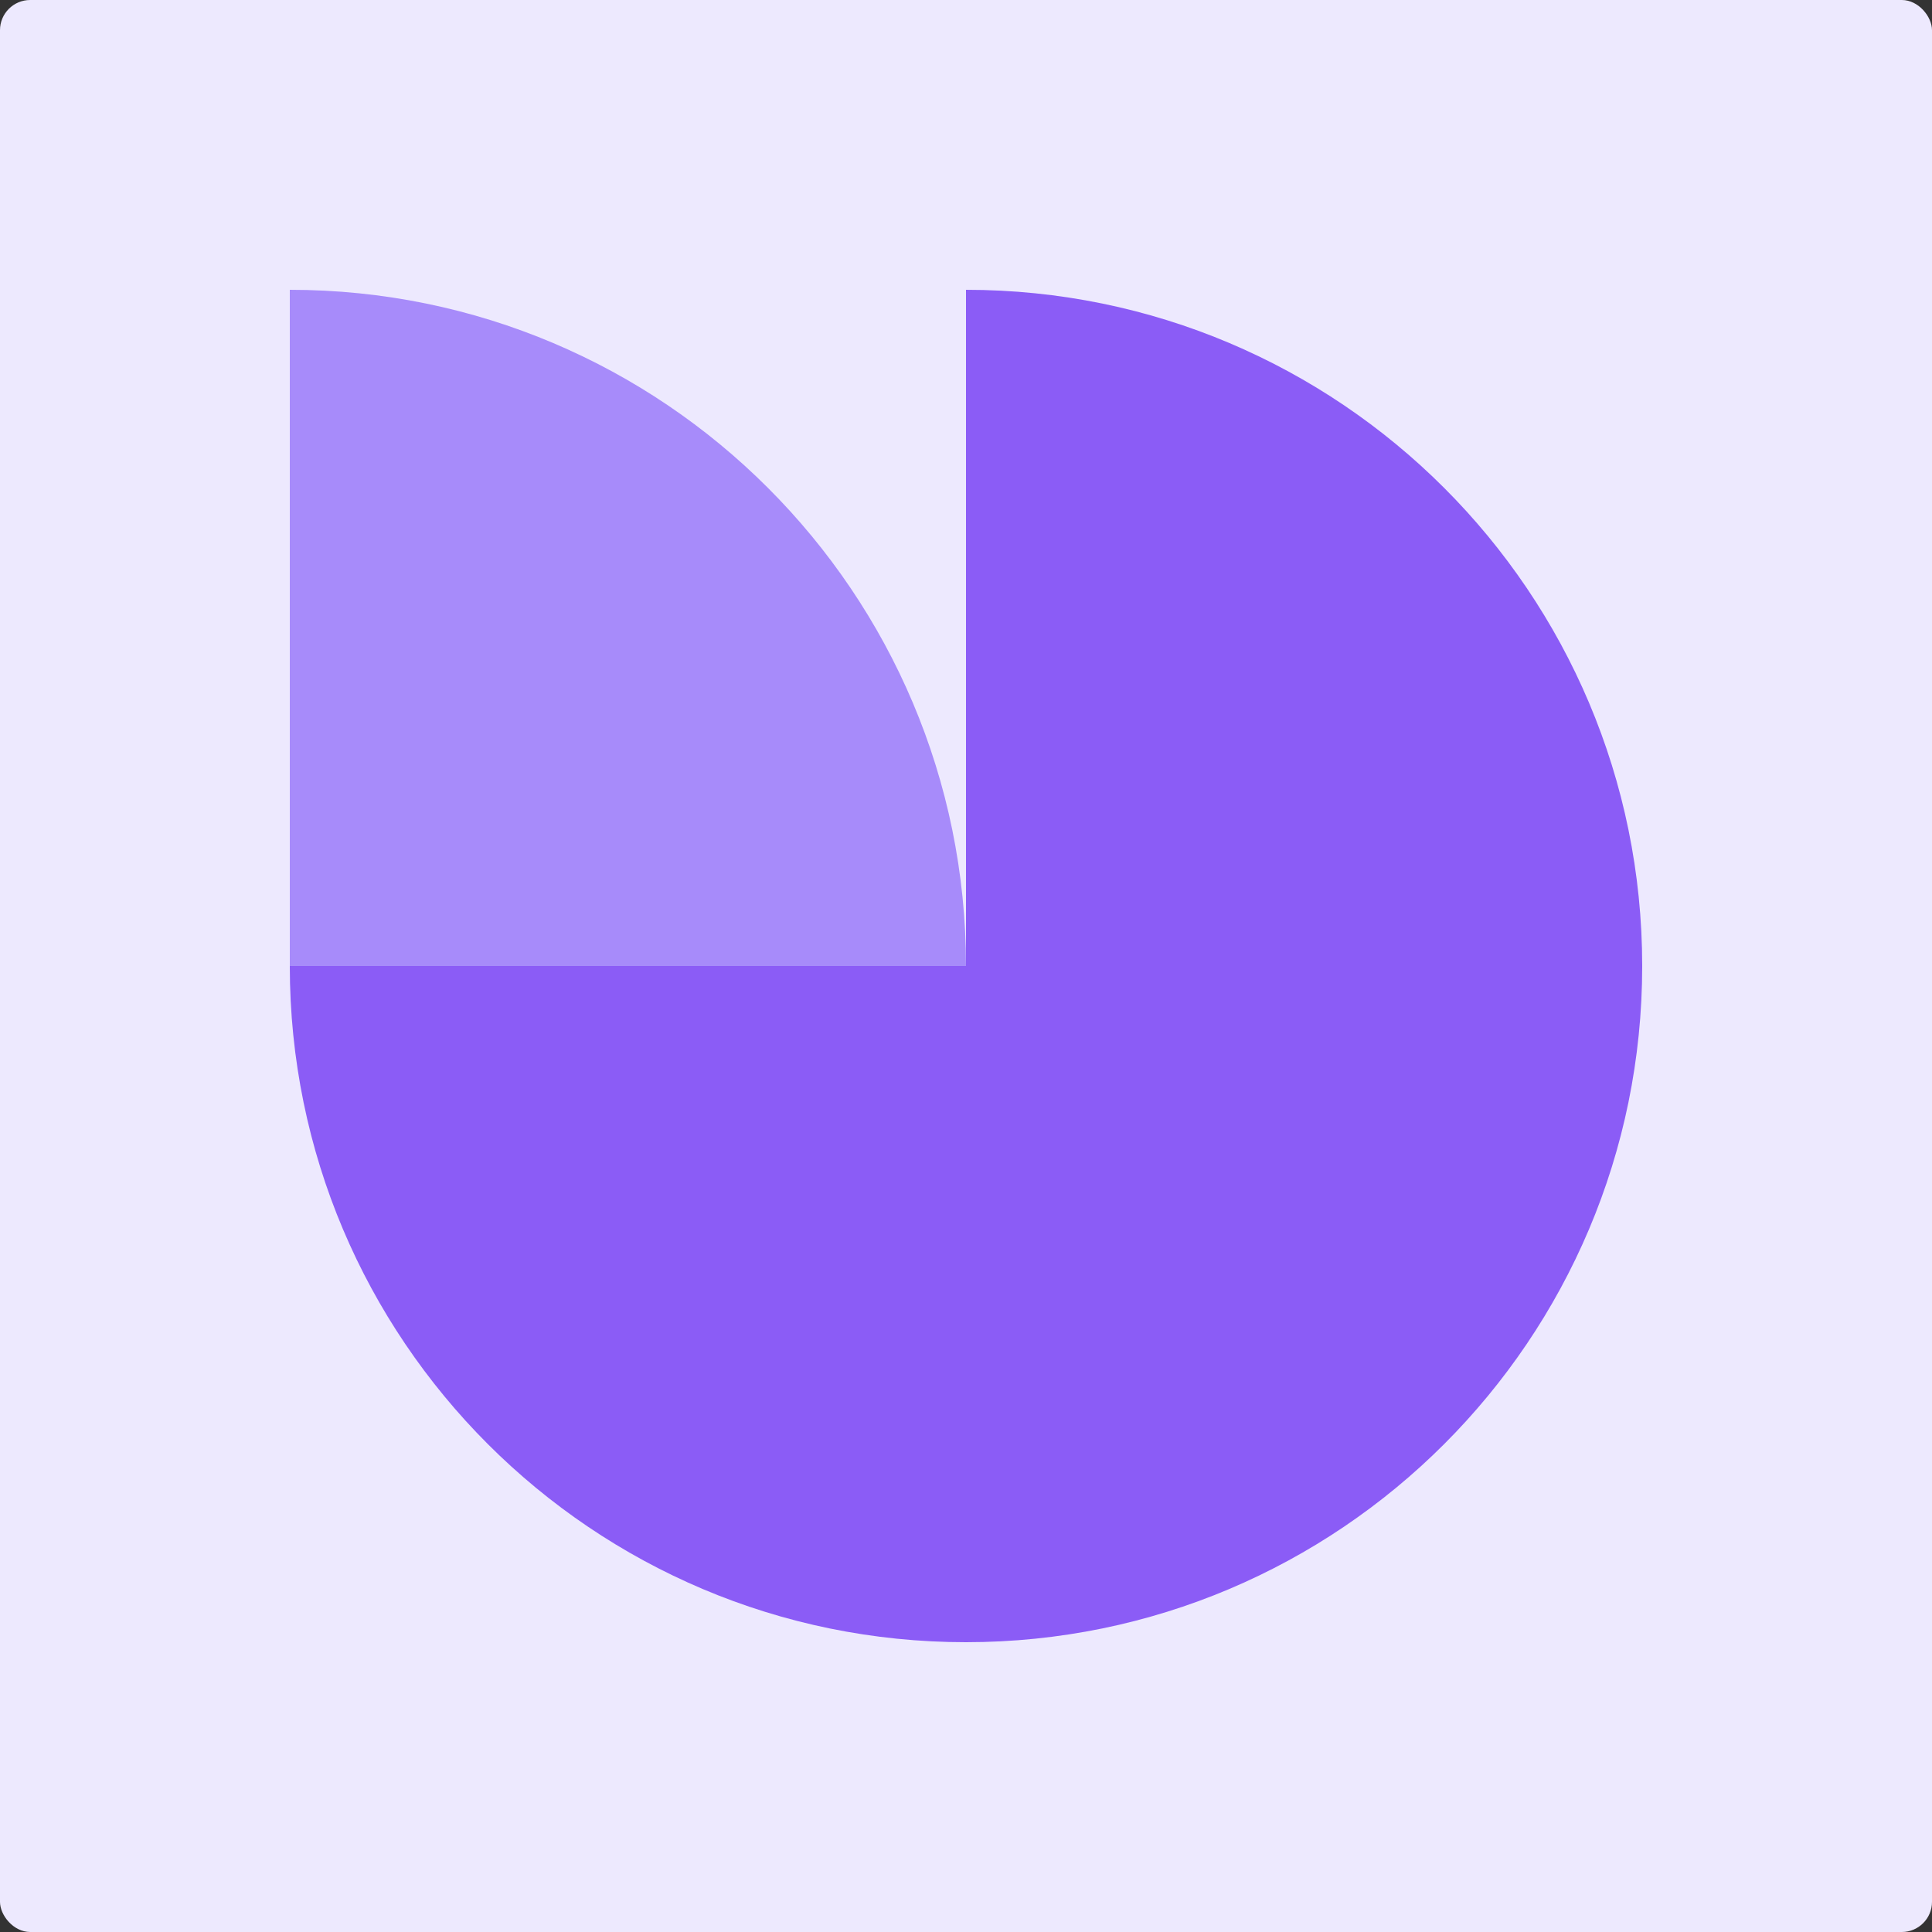 <svg width="256" height="256" viewBox="0 0 256 256" fill="none" xmlns="http://www.w3.org/2000/svg">
<rect x="0" y="0" width="256" height="256" fill="#333333" stroke="none"/>
<rect width="256" height="256" rx="4" fill="#EDE9FE"/>
<path d="M128 217.6C78.521 217.6 38.4 177.479 38.4 128H128V217.6Z" fill="#8B5CF6"/>
<path d="M38.4 38.4C87.879 38.4 128 78.521 128 128H38.4V38.4Z" fill="#A78BFA"/>
<path d="M128 217.6C177.479 217.6 217.6 177.479 217.6 128H128V217.6Z" fill="#8B5CF6"/>
<path d="M217.6 128C217.6 78.521 177.479 38.4 128 38.4V128H217.6Z" fill="#8B5CF6"/>
</svg>

